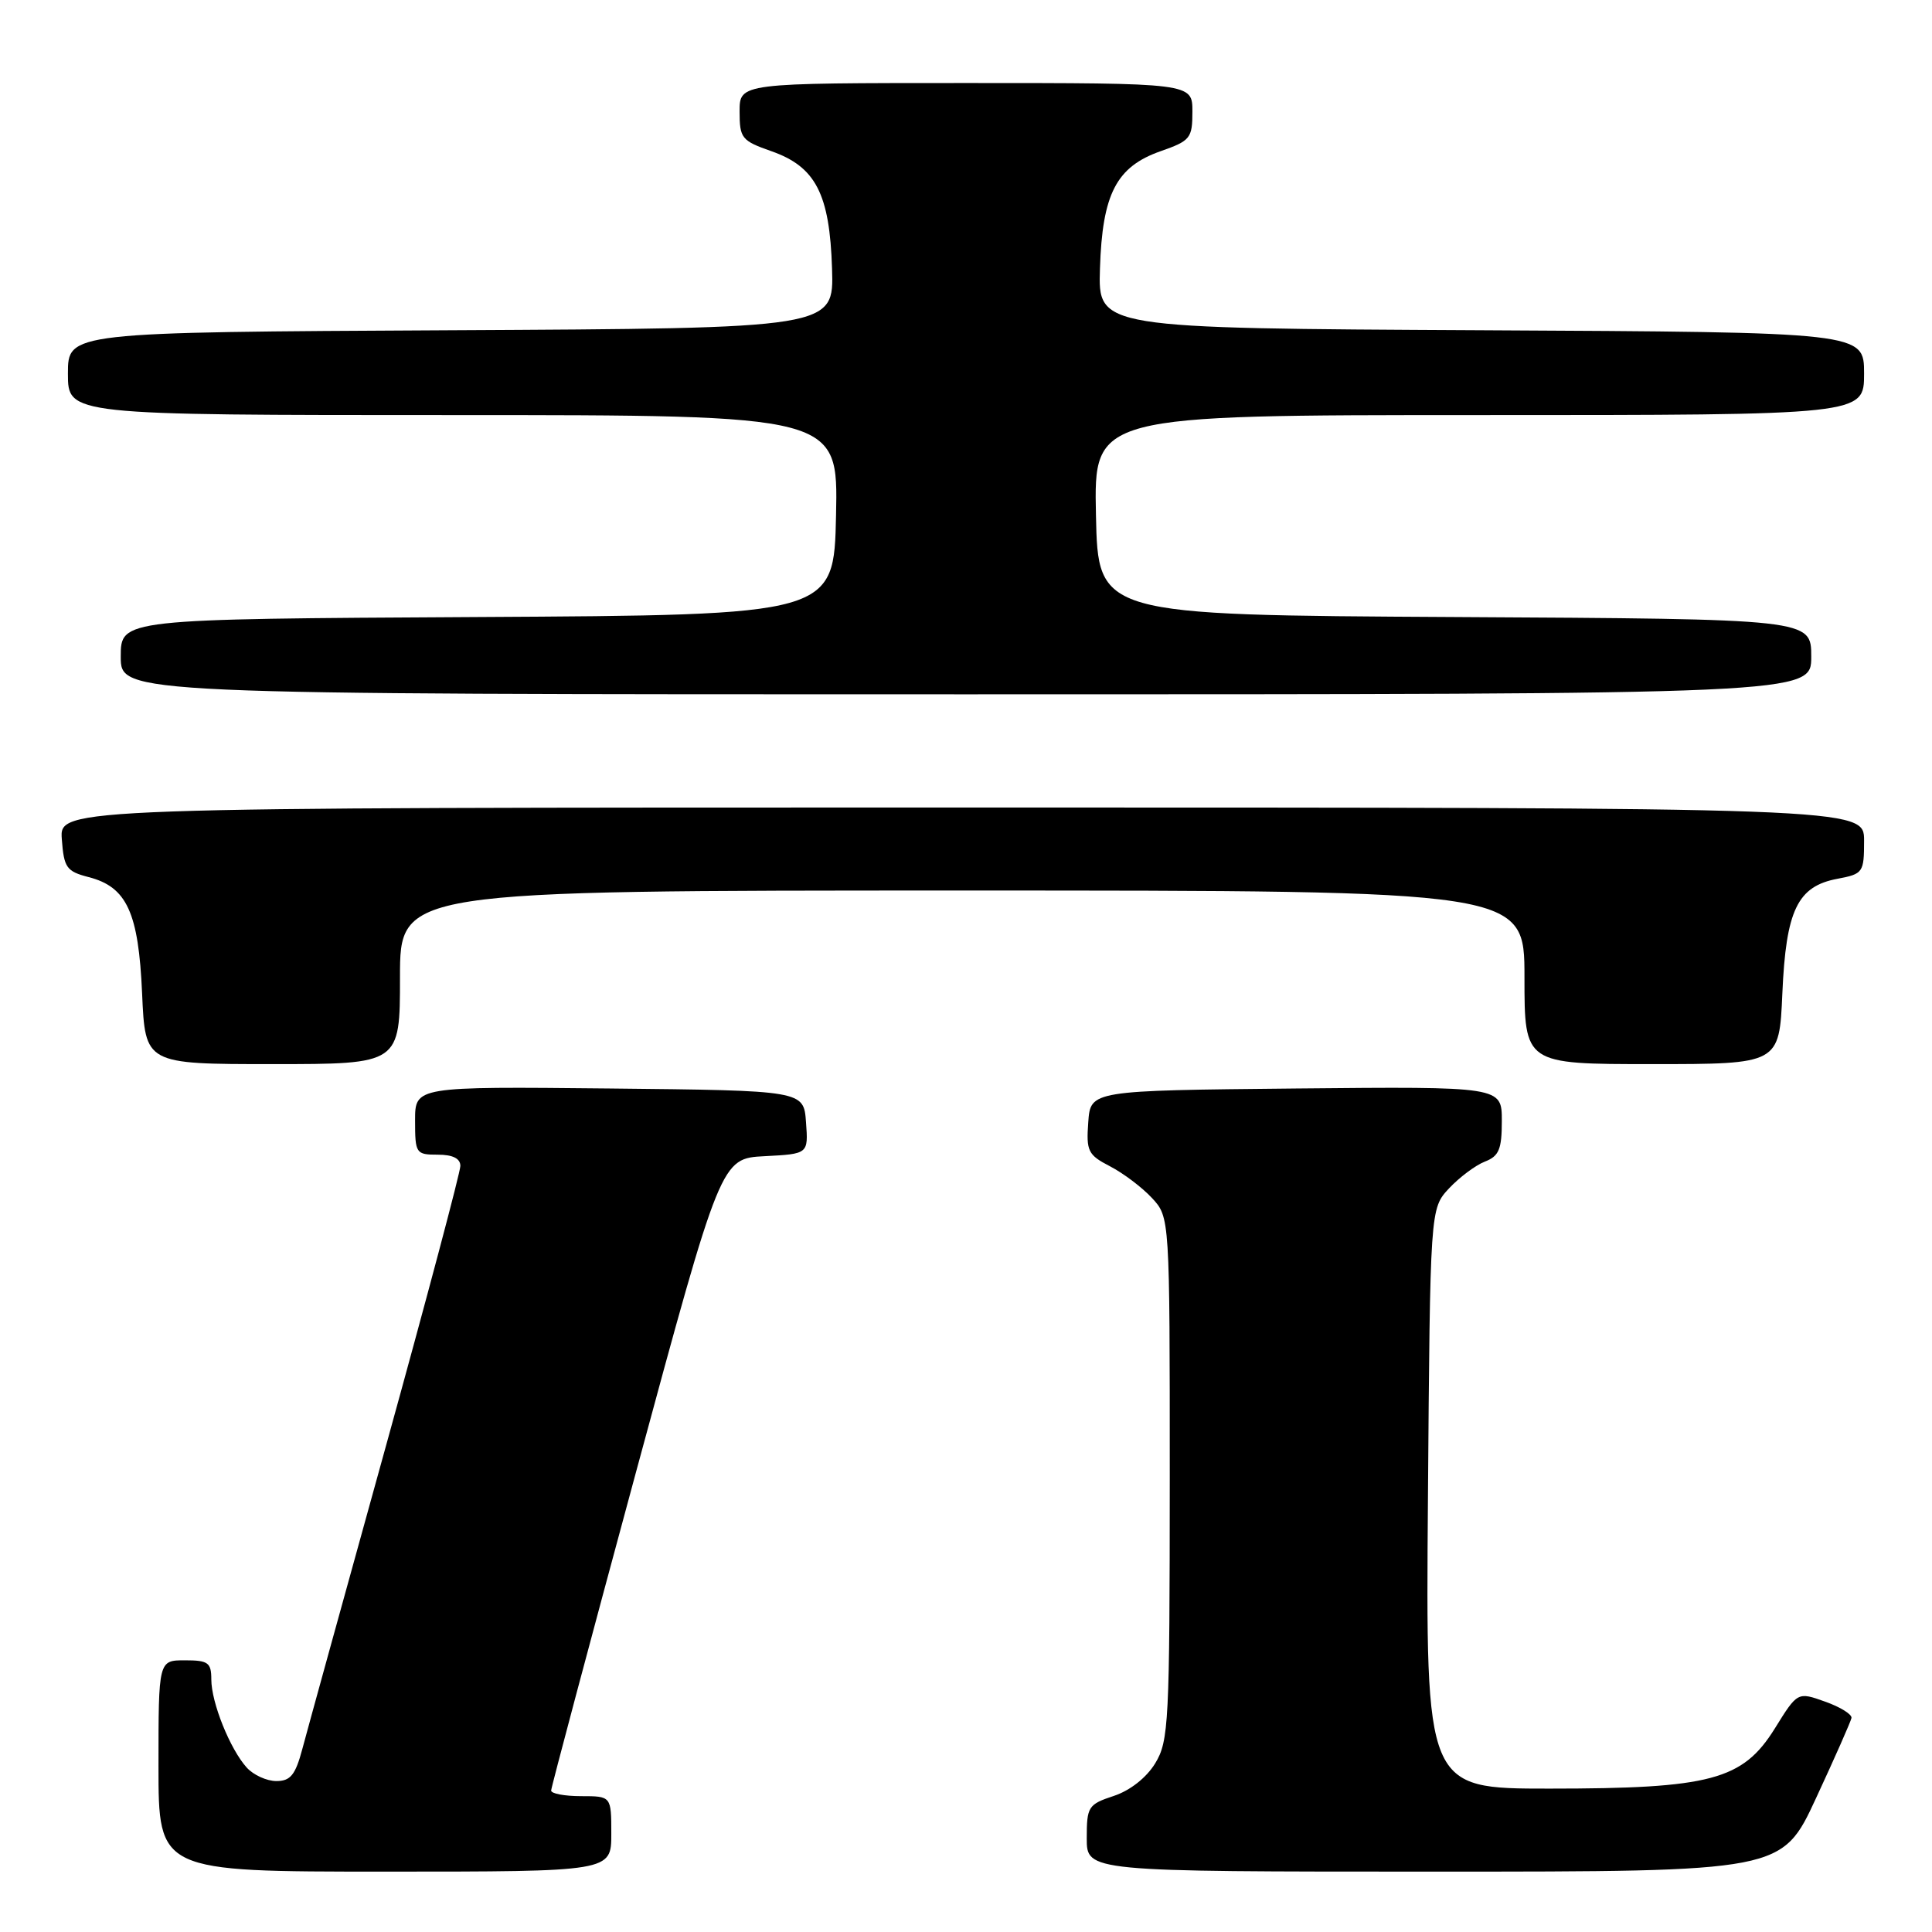 <?xml version="1.0" encoding="UTF-8" standalone="no"?>
<!DOCTYPE svg PUBLIC "-//W3C//DTD SVG 1.1//EN" "http://www.w3.org/Graphics/SVG/1.1/DTD/svg11.dtd" >
<svg xmlns="http://www.w3.org/2000/svg" xmlns:xlink="http://www.w3.org/1999/xlink" version="1.1" viewBox="0 0 256 256">
 <g >
 <path fill="currentColor"
d=" M 81.00 243.00 C 81.00 238.00 81.00 238.00 77.00 238.00 C 74.80 238.00 73.01 237.66 73.03 237.25 C 73.04 236.84 78.11 217.82 84.29 195.00 C 95.53 153.50 95.53 153.50 101.32 153.20 C 107.11 152.90 107.11 152.90 106.80 148.70 C 106.50 144.50 106.50 144.50 80.75 144.23 C 55.00 143.97 55.00 143.97 55.00 148.48 C 55.00 152.84 55.11 153.00 58.00 153.00 C 59.99 153.00 61.00 153.50 61.00 154.49 C 61.00 155.31 56.54 172.08 51.10 191.74 C 45.65 211.41 40.68 229.41 40.06 231.75 C 39.14 235.19 38.49 236.00 36.62 236.00 C 35.35 236.00 33.58 235.20 32.69 234.21 C 30.48 231.76 28.00 225.60 28.00 222.53 C 28.00 220.30 27.58 220.00 24.50 220.00 C 21.00 220.00 21.00 220.00 21.00 234.00 C 21.00 248.00 21.00 248.00 51.00 248.00 C 81.00 248.00 81.00 248.00 81.00 243.00 Z  M 240.64 238.25 C 243.13 232.89 245.24 228.11 245.33 227.64 C 245.42 227.17 243.86 226.19 241.85 225.48 C 238.19 224.17 238.19 224.17 235.18 229.02 C 230.92 235.87 226.68 237.00 205.27 237.00 C 188.91 237.00 188.91 237.00 189.21 198.58 C 189.50 160.16 189.50 160.16 192.00 157.47 C 193.38 156.00 195.51 154.40 196.75 153.92 C 198.63 153.19 199.00 152.29 199.00 148.51 C 199.00 143.97 199.00 143.97 171.75 144.23 C 144.50 144.50 144.50 144.50 144.20 148.70 C 143.92 152.53 144.16 153.03 147.08 154.54 C 148.84 155.45 151.34 157.34 152.64 158.74 C 155.00 161.29 155.00 161.29 155.00 195.90 C 154.99 228.25 154.87 230.70 153.07 233.65 C 151.91 235.55 149.74 237.26 147.58 237.97 C 144.19 239.09 144.00 239.39 144.00 243.58 C 144.00 248.00 144.00 248.00 190.06 248.00 C 236.12 248.00 236.12 248.00 240.64 238.25 Z  M 53.00 129.50 C 53.00 118.00 53.00 118.00 127.50 118.00 C 202.00 118.00 202.00 118.00 202.00 129.50 C 202.00 141.00 202.00 141.00 218.88 141.00 C 235.76 141.00 235.76 141.00 236.17 131.65 C 236.65 120.59 238.17 117.43 243.49 116.44 C 246.87 115.80 247.00 115.61 247.00 111.39 C 247.00 107.00 247.00 107.00 127.44 107.00 C 7.89 107.00 7.89 107.00 8.19 111.19 C 8.47 114.98 8.81 115.46 11.74 116.22 C 16.81 117.52 18.36 120.90 18.83 131.65 C 19.24 141.00 19.24 141.00 36.12 141.00 C 53.00 141.00 53.00 141.00 53.00 129.50 Z  M 240.00 87.01 C 240.00 82.02 240.00 82.02 192.75 81.76 C 145.50 81.50 145.50 81.50 145.22 68.25 C 144.94 55.00 144.94 55.00 195.97 55.00 C 247.00 55.00 247.00 55.00 247.00 49.51 C 247.00 44.02 247.00 44.02 196.25 43.76 C 145.50 43.50 145.50 43.50 145.75 35.60 C 146.06 25.68 147.92 22.09 153.80 20.03 C 157.73 18.65 158.00 18.32 158.00 14.78 C 158.00 11.00 158.00 11.00 128.00 11.00 C 98.00 11.00 98.00 11.00 98.00 14.78 C 98.00 18.32 98.27 18.65 102.20 20.03 C 108.08 22.09 109.94 25.68 110.25 35.60 C 110.50 43.50 110.50 43.50 59.75 43.76 C 9.00 44.02 9.00 44.02 9.00 49.51 C 9.00 55.00 9.00 55.00 60.03 55.00 C 111.06 55.00 111.06 55.00 110.78 68.25 C 110.50 81.50 110.50 81.50 63.25 81.76 C 16.00 82.02 16.00 82.02 16.00 87.01 C 16.00 92.00 16.00 92.00 128.00 92.00 C 240.00 92.00 240.00 92.00 240.00 87.01 Z "/>
</g>
</svg>